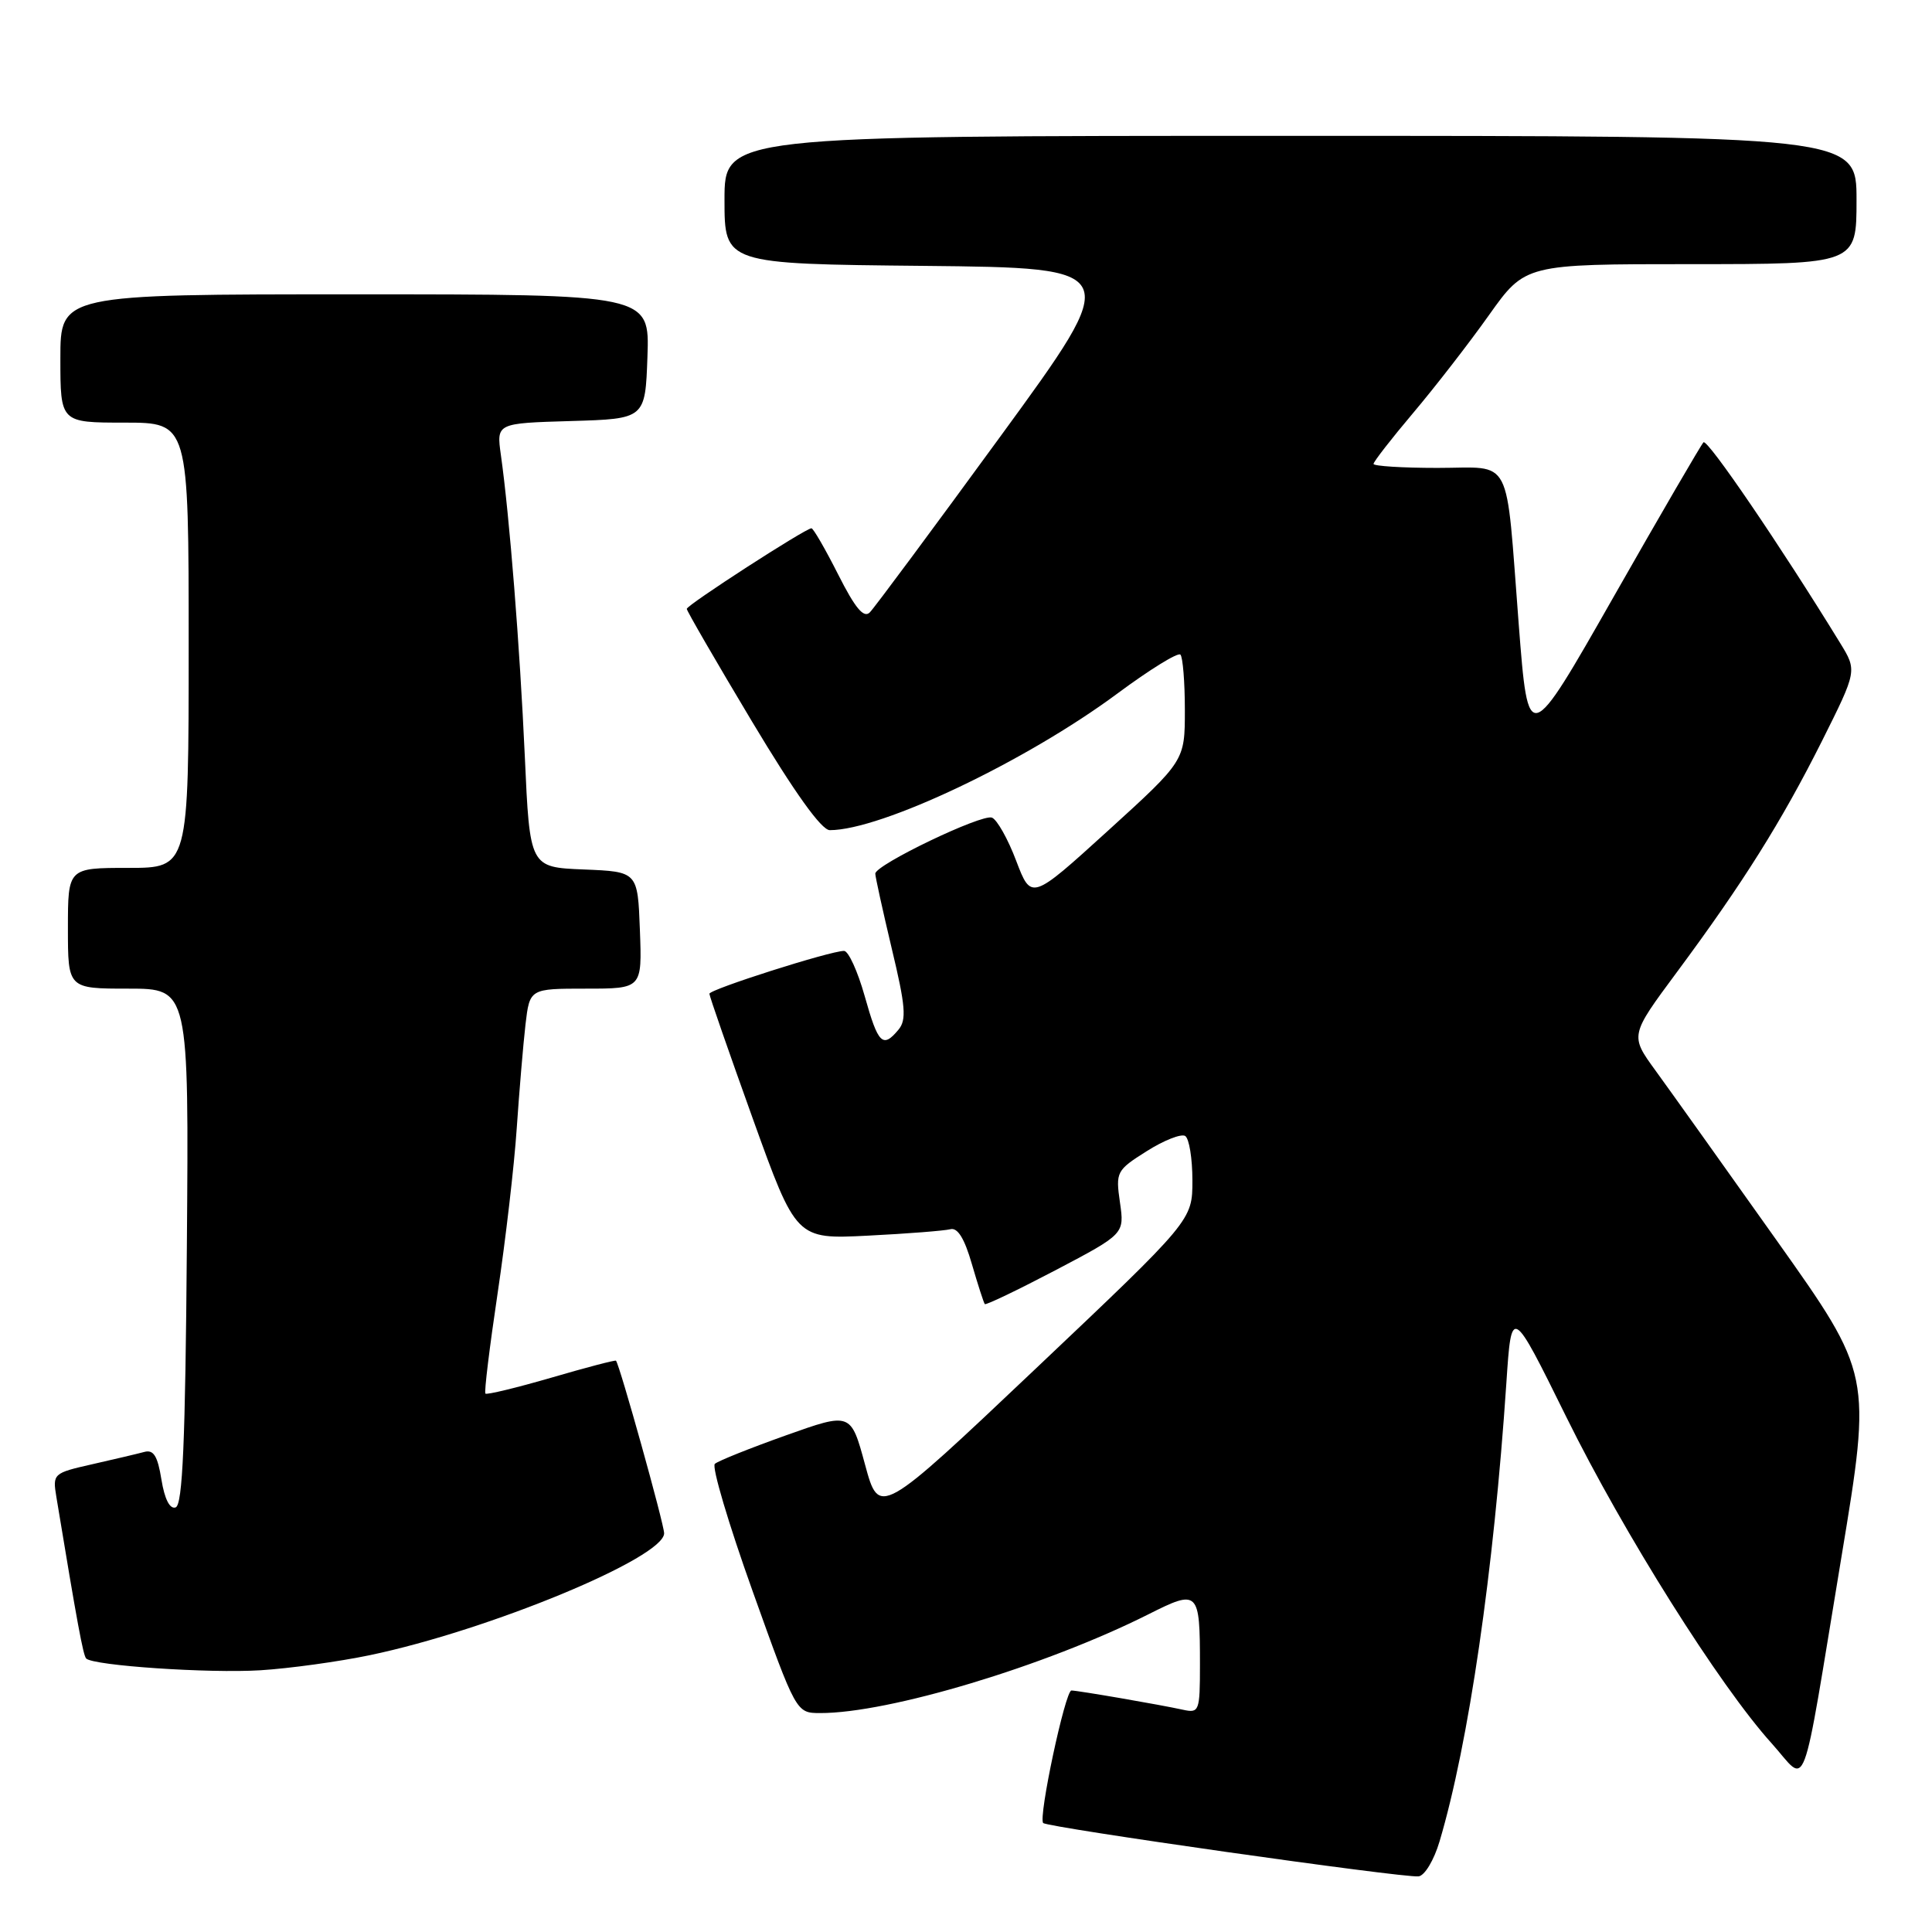<?xml version="1.0" encoding="UTF-8" standalone="no"?>
<!DOCTYPE svg PUBLIC "-//W3C//DTD SVG 1.1//EN" "http://www.w3.org/Graphics/SVG/1.1/DTD/svg11.dtd" >
<svg xmlns="http://www.w3.org/2000/svg" xmlns:xlink="http://www.w3.org/1999/xlink" version="1.1" viewBox="0 0 256 256">
 <g >
 <path fill="currentColor"
d=" M 190.75 243.99 C 194.61 231.00 197.93 208.20 199.60 183.27 C 200.28 173.04 200.28 173.04 207.55 187.77 C 215.17 203.21 227.85 223.36 234.75 231.00 C 239.62 236.40 238.53 239.32 244.00 206.31 C 248.01 182.11 248.01 182.11 235.38 164.31 C 228.43 154.51 221.22 144.41 219.36 141.85 C 215.98 137.20 215.98 137.20 222.17 128.85 C 230.97 116.98 236.06 108.87 241.42 98.19 C 246.08 88.87 246.08 88.87 243.82 85.19 C 235.95 72.36 226.24 58.10 225.72 58.61 C 225.39 58.95 220.03 68.16 213.81 79.09 C 202.50 98.96 202.50 98.96 201.24 82.73 C 199.47 59.90 200.57 62.00 190.48 62.00 C 185.82 62.00 182.00 61.76 182.00 61.47 C 182.00 61.18 184.36 58.14 187.25 54.72 C 190.14 51.30 194.67 45.46 197.30 41.75 C 202.10 35.00 202.10 35.00 224.05 35.00 C 246.00 35.00 246.00 35.00 246.00 26.50 C 246.00 18.00 246.00 18.00 171.00 18.00 C 96.00 18.00 96.00 18.00 96.00 26.48 C 96.00 34.97 96.00 34.97 122.42 35.23 C 148.85 35.50 148.85 35.50 132.60 57.77 C 123.66 70.02 115.86 80.54 115.25 81.15 C 114.45 81.95 113.31 80.58 111.06 76.12 C 109.36 72.76 107.77 70.00 107.52 70.00 C 106.74 70.00 91.00 80.17 91.00 80.68 C 91.00 80.94 94.88 87.65 99.63 95.58 C 105.29 105.03 108.85 110.00 109.95 110.00 C 116.76 110.00 135.92 100.90 148.07 91.89 C 152.33 88.73 156.08 86.41 156.41 86.74 C 156.73 87.07 157.00 90.37 157.00 94.07 C 157.00 100.81 157.00 100.81 146.83 110.06 C 136.65 119.31 136.65 119.31 134.65 114.06 C 133.56 111.17 132.11 108.60 131.44 108.34 C 130.09 107.82 116.01 114.58 115.98 115.76 C 115.98 116.17 116.96 120.63 118.16 125.68 C 119.99 133.30 120.14 135.13 119.06 136.43 C 116.97 138.95 116.36 138.35 114.58 132.00 C 113.65 128.70 112.42 126.00 111.84 126.00 C 110.01 126.00 94.00 131.10 94.00 131.68 C 94.00 131.99 96.59 139.43 99.75 148.23 C 105.50 164.21 105.50 164.21 115.00 163.73 C 120.22 163.47 125.14 163.08 125.92 162.88 C 126.89 162.62 127.80 164.10 128.78 167.50 C 129.58 170.25 130.35 172.63 130.49 172.80 C 130.64 172.96 134.86 170.93 139.88 168.30 C 149.00 163.50 149.00 163.50 148.40 159.33 C 147.82 155.29 147.93 155.07 151.94 152.54 C 154.21 151.10 156.51 150.20 157.04 150.52 C 157.57 150.85 158.00 153.50 158.00 156.41 C 158.00 161.69 158.00 161.69 137.25 181.34 C 116.50 200.99 116.50 200.99 114.62 194.06 C 112.74 187.13 112.74 187.13 104.12 190.20 C 99.38 191.89 95.15 193.58 94.72 193.97 C 94.29 194.35 96.54 201.93 99.72 210.82 C 105.50 226.98 105.50 226.98 108.66 226.99 C 117.75 227.02 138.50 220.77 152.16 213.91 C 158.81 210.56 159.00 210.74 159.00 220.60 C 159.00 226.76 158.90 227.02 156.75 226.55 C 153.71 225.88 142.80 224.00 141.97 224.00 C 141.15 224.00 137.55 240.88 138.23 241.56 C 138.82 242.15 185.84 248.84 187.96 248.63 C 188.77 248.55 190.01 246.49 190.75 243.99 Z  M 49.00 219.32 C 64.80 216.02 88.00 206.41 88.00 203.17 C 88.00 201.96 82.10 180.81 81.62 180.30 C 81.52 180.19 77.66 181.20 73.05 182.55 C 68.43 183.89 64.50 184.84 64.32 184.66 C 64.14 184.48 64.87 178.52 65.93 171.41 C 66.99 164.31 68.14 154.45 68.47 149.50 C 68.81 144.55 69.33 138.36 69.63 135.75 C 70.19 131.00 70.19 131.00 77.64 131.00 C 85.08 131.00 85.08 131.00 84.79 123.25 C 84.50 115.50 84.50 115.50 77.35 115.21 C 70.20 114.92 70.20 114.92 69.54 100.21 C 68.88 85.67 67.52 68.45 66.37 60.29 C 65.78 56.08 65.78 56.08 75.64 55.79 C 85.50 55.50 85.50 55.50 85.79 47.25 C 86.08 39.00 86.08 39.00 47.04 39.00 C 8.00 39.00 8.00 39.00 8.00 47.50 C 8.00 56.00 8.00 56.00 16.50 56.00 C 25.00 56.00 25.00 56.00 25.00 85.50 C 25.00 115.00 25.00 115.00 17.00 115.00 C 9.00 115.00 9.00 115.00 9.00 123.00 C 9.00 131.00 9.00 131.00 17.01 131.00 C 25.03 131.00 25.03 131.00 24.76 165.17 C 24.56 191.06 24.20 199.43 23.27 199.74 C 22.50 200.00 21.81 198.64 21.39 196.05 C 20.89 192.93 20.35 192.05 19.12 192.39 C 18.23 192.63 15.13 193.36 12.22 194.02 C 7.05 195.19 6.96 195.27 7.47 198.36 C 10.24 215.14 11.02 219.35 11.42 219.76 C 12.37 220.71 27.67 221.74 34.50 221.32 C 38.35 221.08 44.88 220.18 49.00 219.32 Z "/>
</g>
</svg>